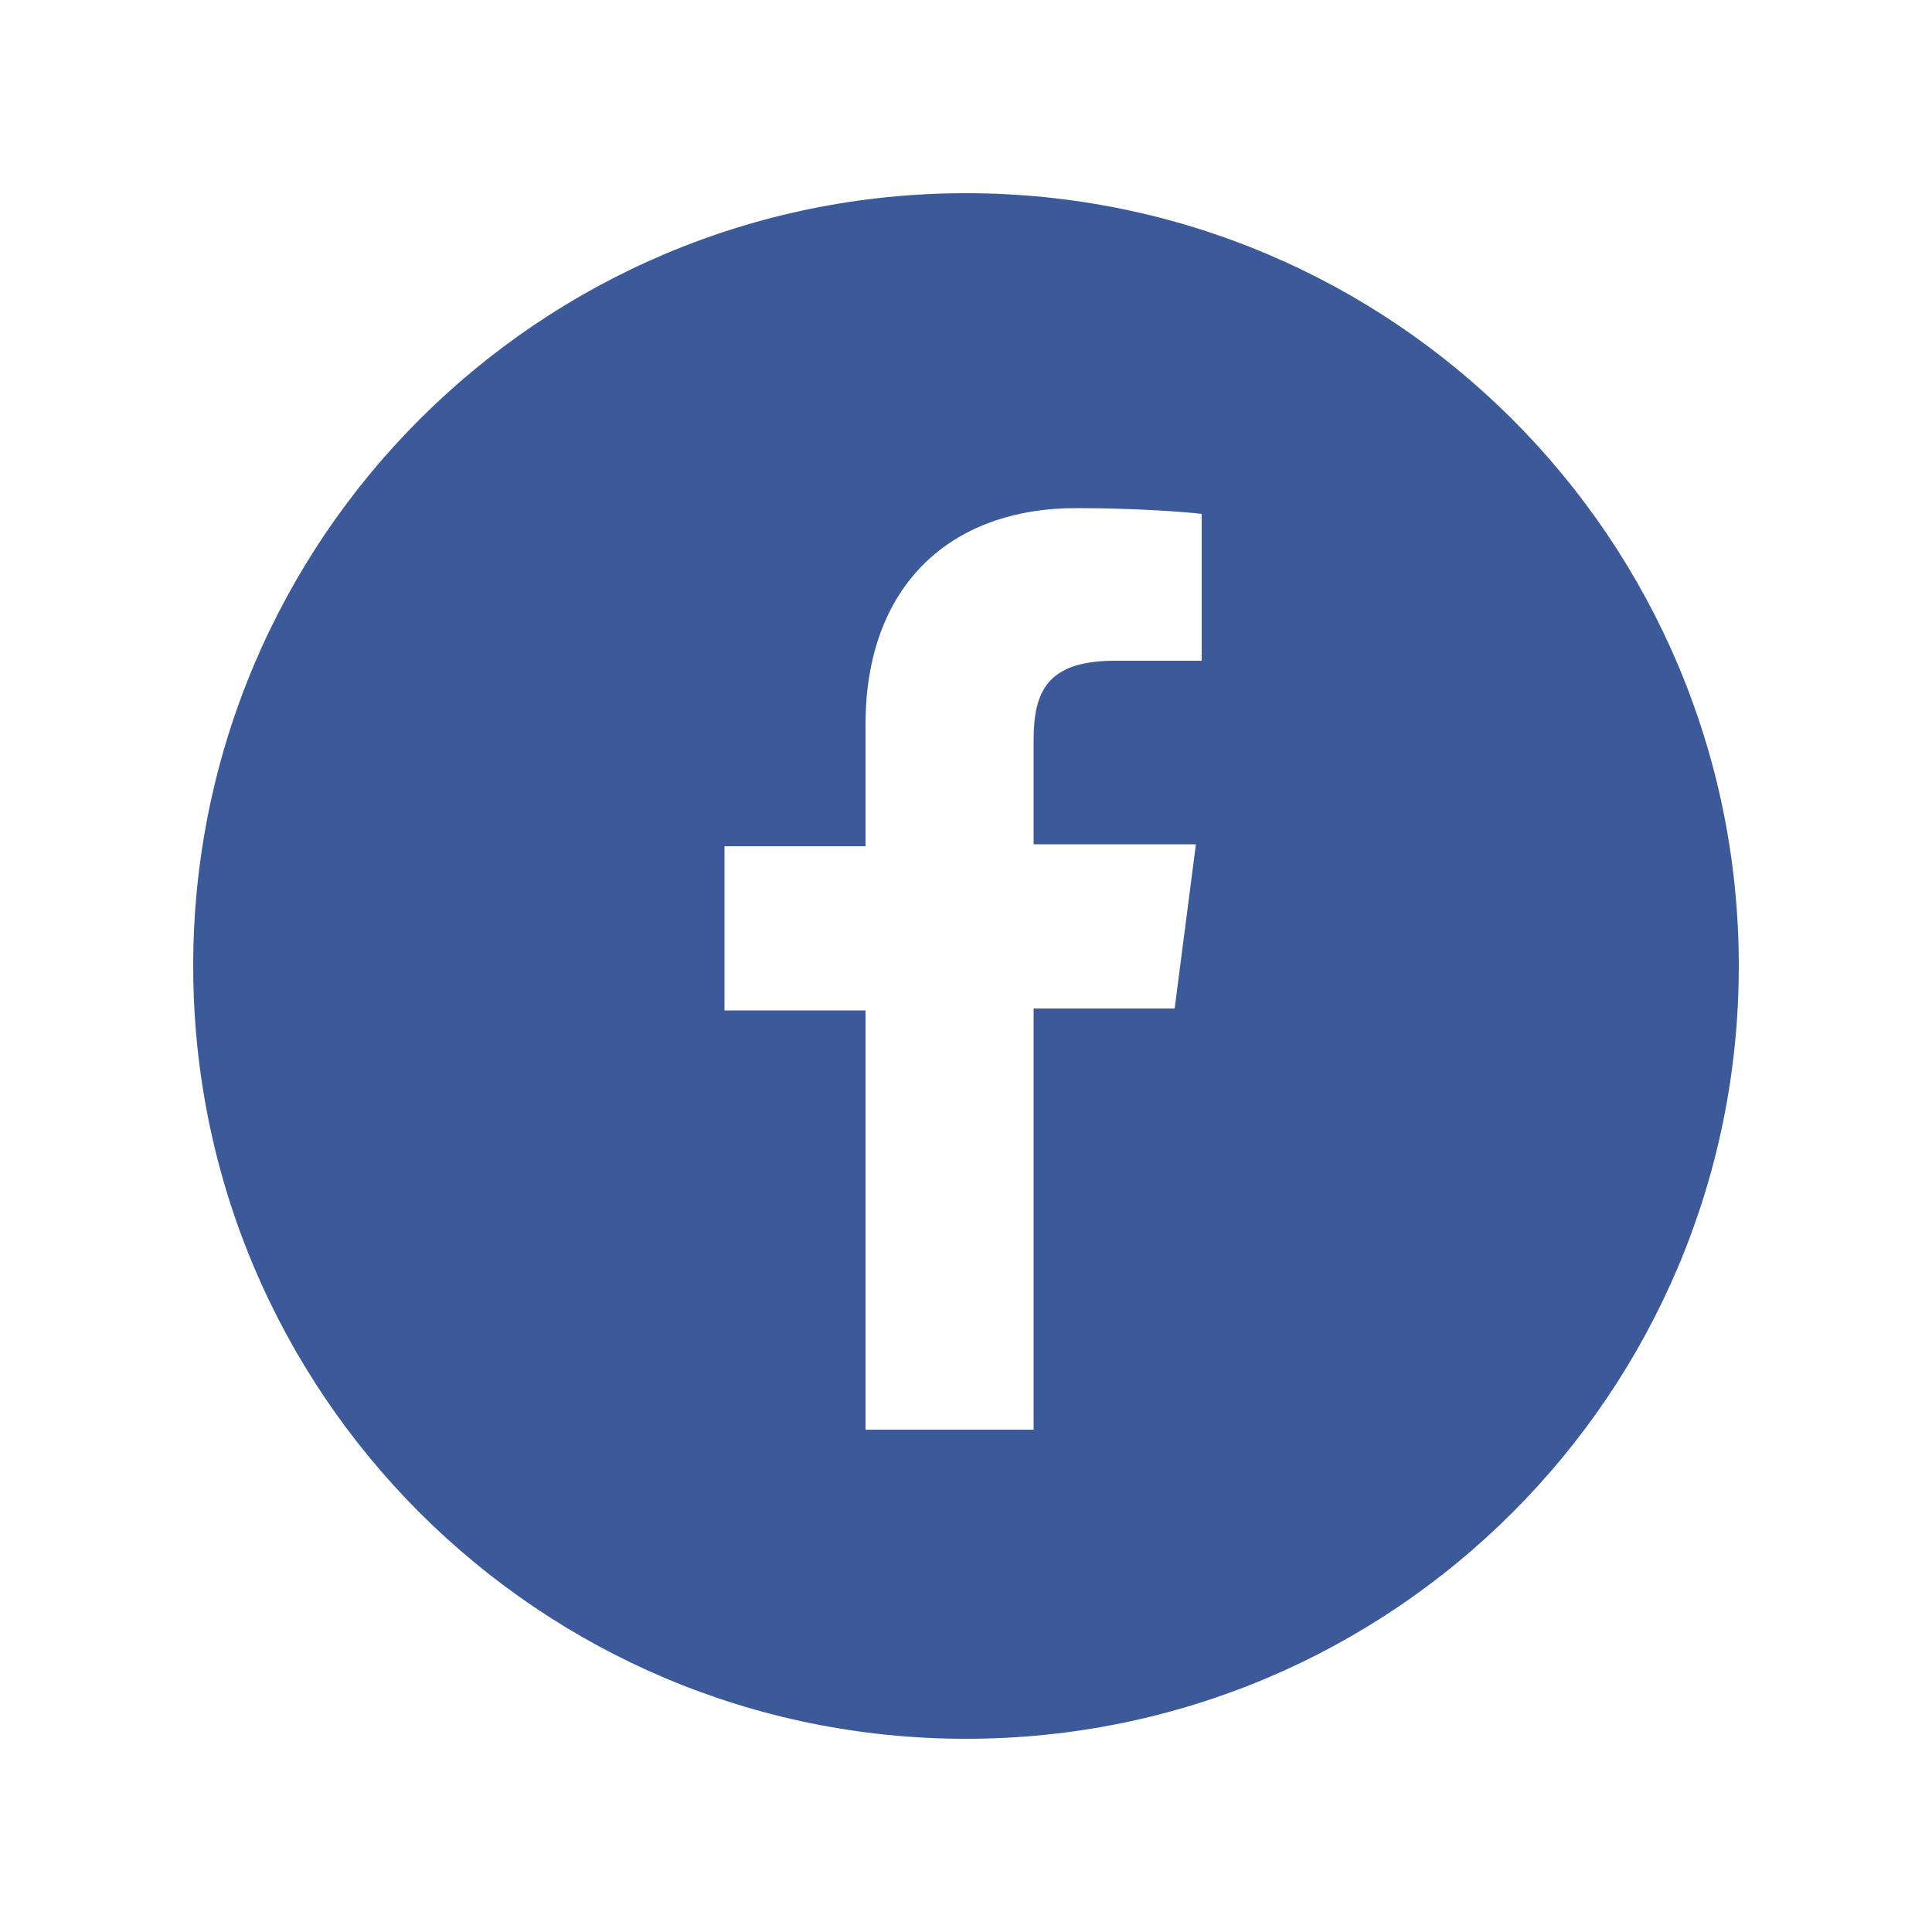 <?xml version="1.0" encoding="utf-8"?>
<!-- Generator: Adobe Illustrator 25.0.1, SVG Export Plug-In . SVG Version: 6.00 Build 0)  -->
<svg version="1.1" id="Layer_1" xmlns="http://www.w3.org/2000/svg" xmlns:xlink="http://www.w3.org/1999/xlink" x="0px" y="0px"
	 viewBox="0 0 100 100" style="enable-background:new 0 0 100 100;" xml:space="preserve">
<style type="text/css">
	.st0{fill:#3C5A99;}
</style>
<path class="st0" d="M90,50c0,22.1-17.9,40-40,40S10,72.1,10,50s17.9-40,40-40S90,27.9,90,50z M53.5,74V52.2h7.3l1.1-8.5h-8.4v-5.4
	c0-2.5,0.7-4.1,4.2-4.1l4.5,0v-7.6c-0.8-0.1-3.4-0.3-6.5-0.3c-6.5,0-10.9,4-10.9,11.2v6.3h-7.3v8.5h7.3V74H53.5z"/>
</svg>
